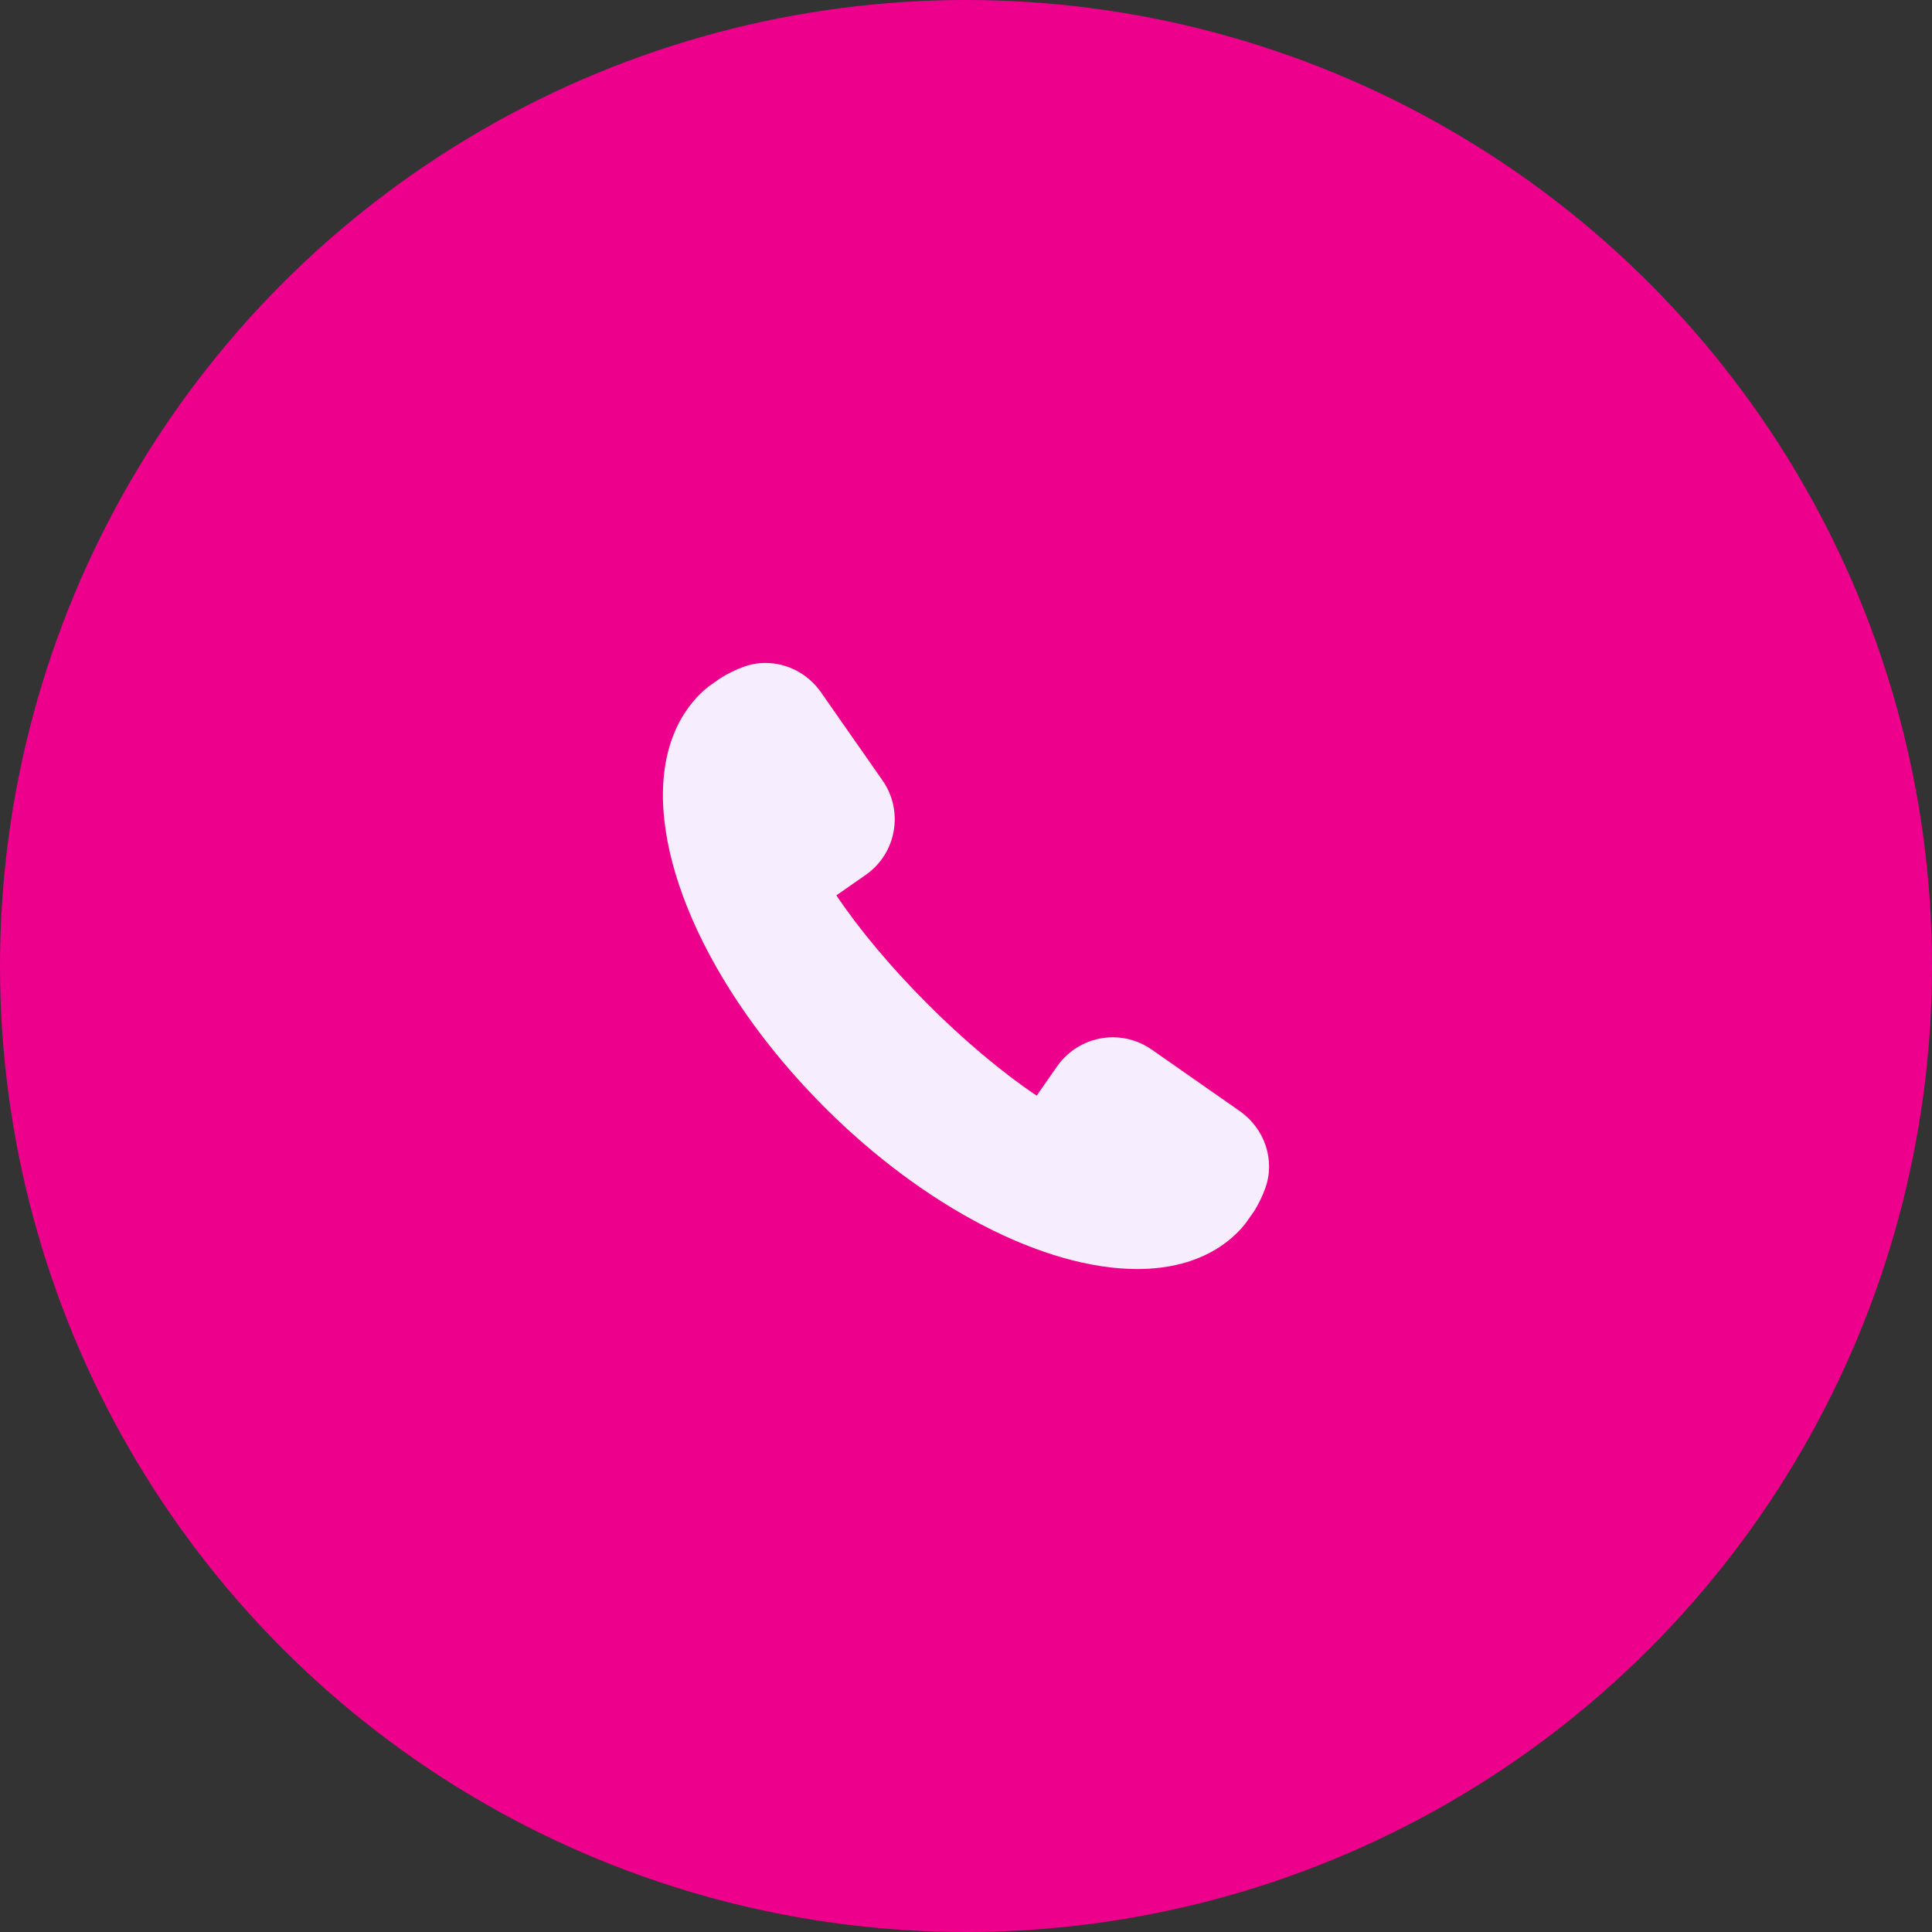 <svg width="80" height="80" viewBox="0 0 80 80" fill="none" xmlns="http://www.w3.org/2000/svg">
<rect x="0" y="0" width="80" height="80" fill="#333333" stroke="none"/>
<circle cx="40" cy="40" r="40" fill="#ED008C"/>
<path d="M51.333 46.006L47.689 43.46C47.213 43.128 46.656 42.952 46.078 42.952C45.16 42.952 44.297 43.403 43.772 44.156L42.926 45.369C41.508 44.418 39.926 43.09 38.418 41.582C36.91 40.075 35.583 38.492 34.632 37.075L35.844 36.229C36.462 35.799 36.874 35.154 37.005 34.415C37.136 33.676 36.971 32.929 36.541 32.312L33.995 28.667C33.463 27.906 32.604 27.451 31.697 27.451C31.383 27.451 31.075 27.507 30.782 27.615C30.449 27.738 30.138 27.889 29.834 28.08L29.331 28.434C29.205 28.532 29.088 28.639 28.976 28.751C28.362 29.365 27.926 30.142 27.68 31.06C26.632 34.992 29.23 40.938 34.147 45.854C38.275 49.983 43.235 52.548 47.091 52.548H47.091C47.751 52.548 48.374 52.471 48.941 52.32C49.859 52.074 50.636 51.639 51.25 51.025C51.362 50.913 51.468 50.796 51.583 50.648L51.937 50.142C52.111 49.865 52.261 49.555 52.386 49.219C52.815 48.06 52.382 46.739 51.333 46.006Z" fill="#F6EEFF"/>
</svg>
